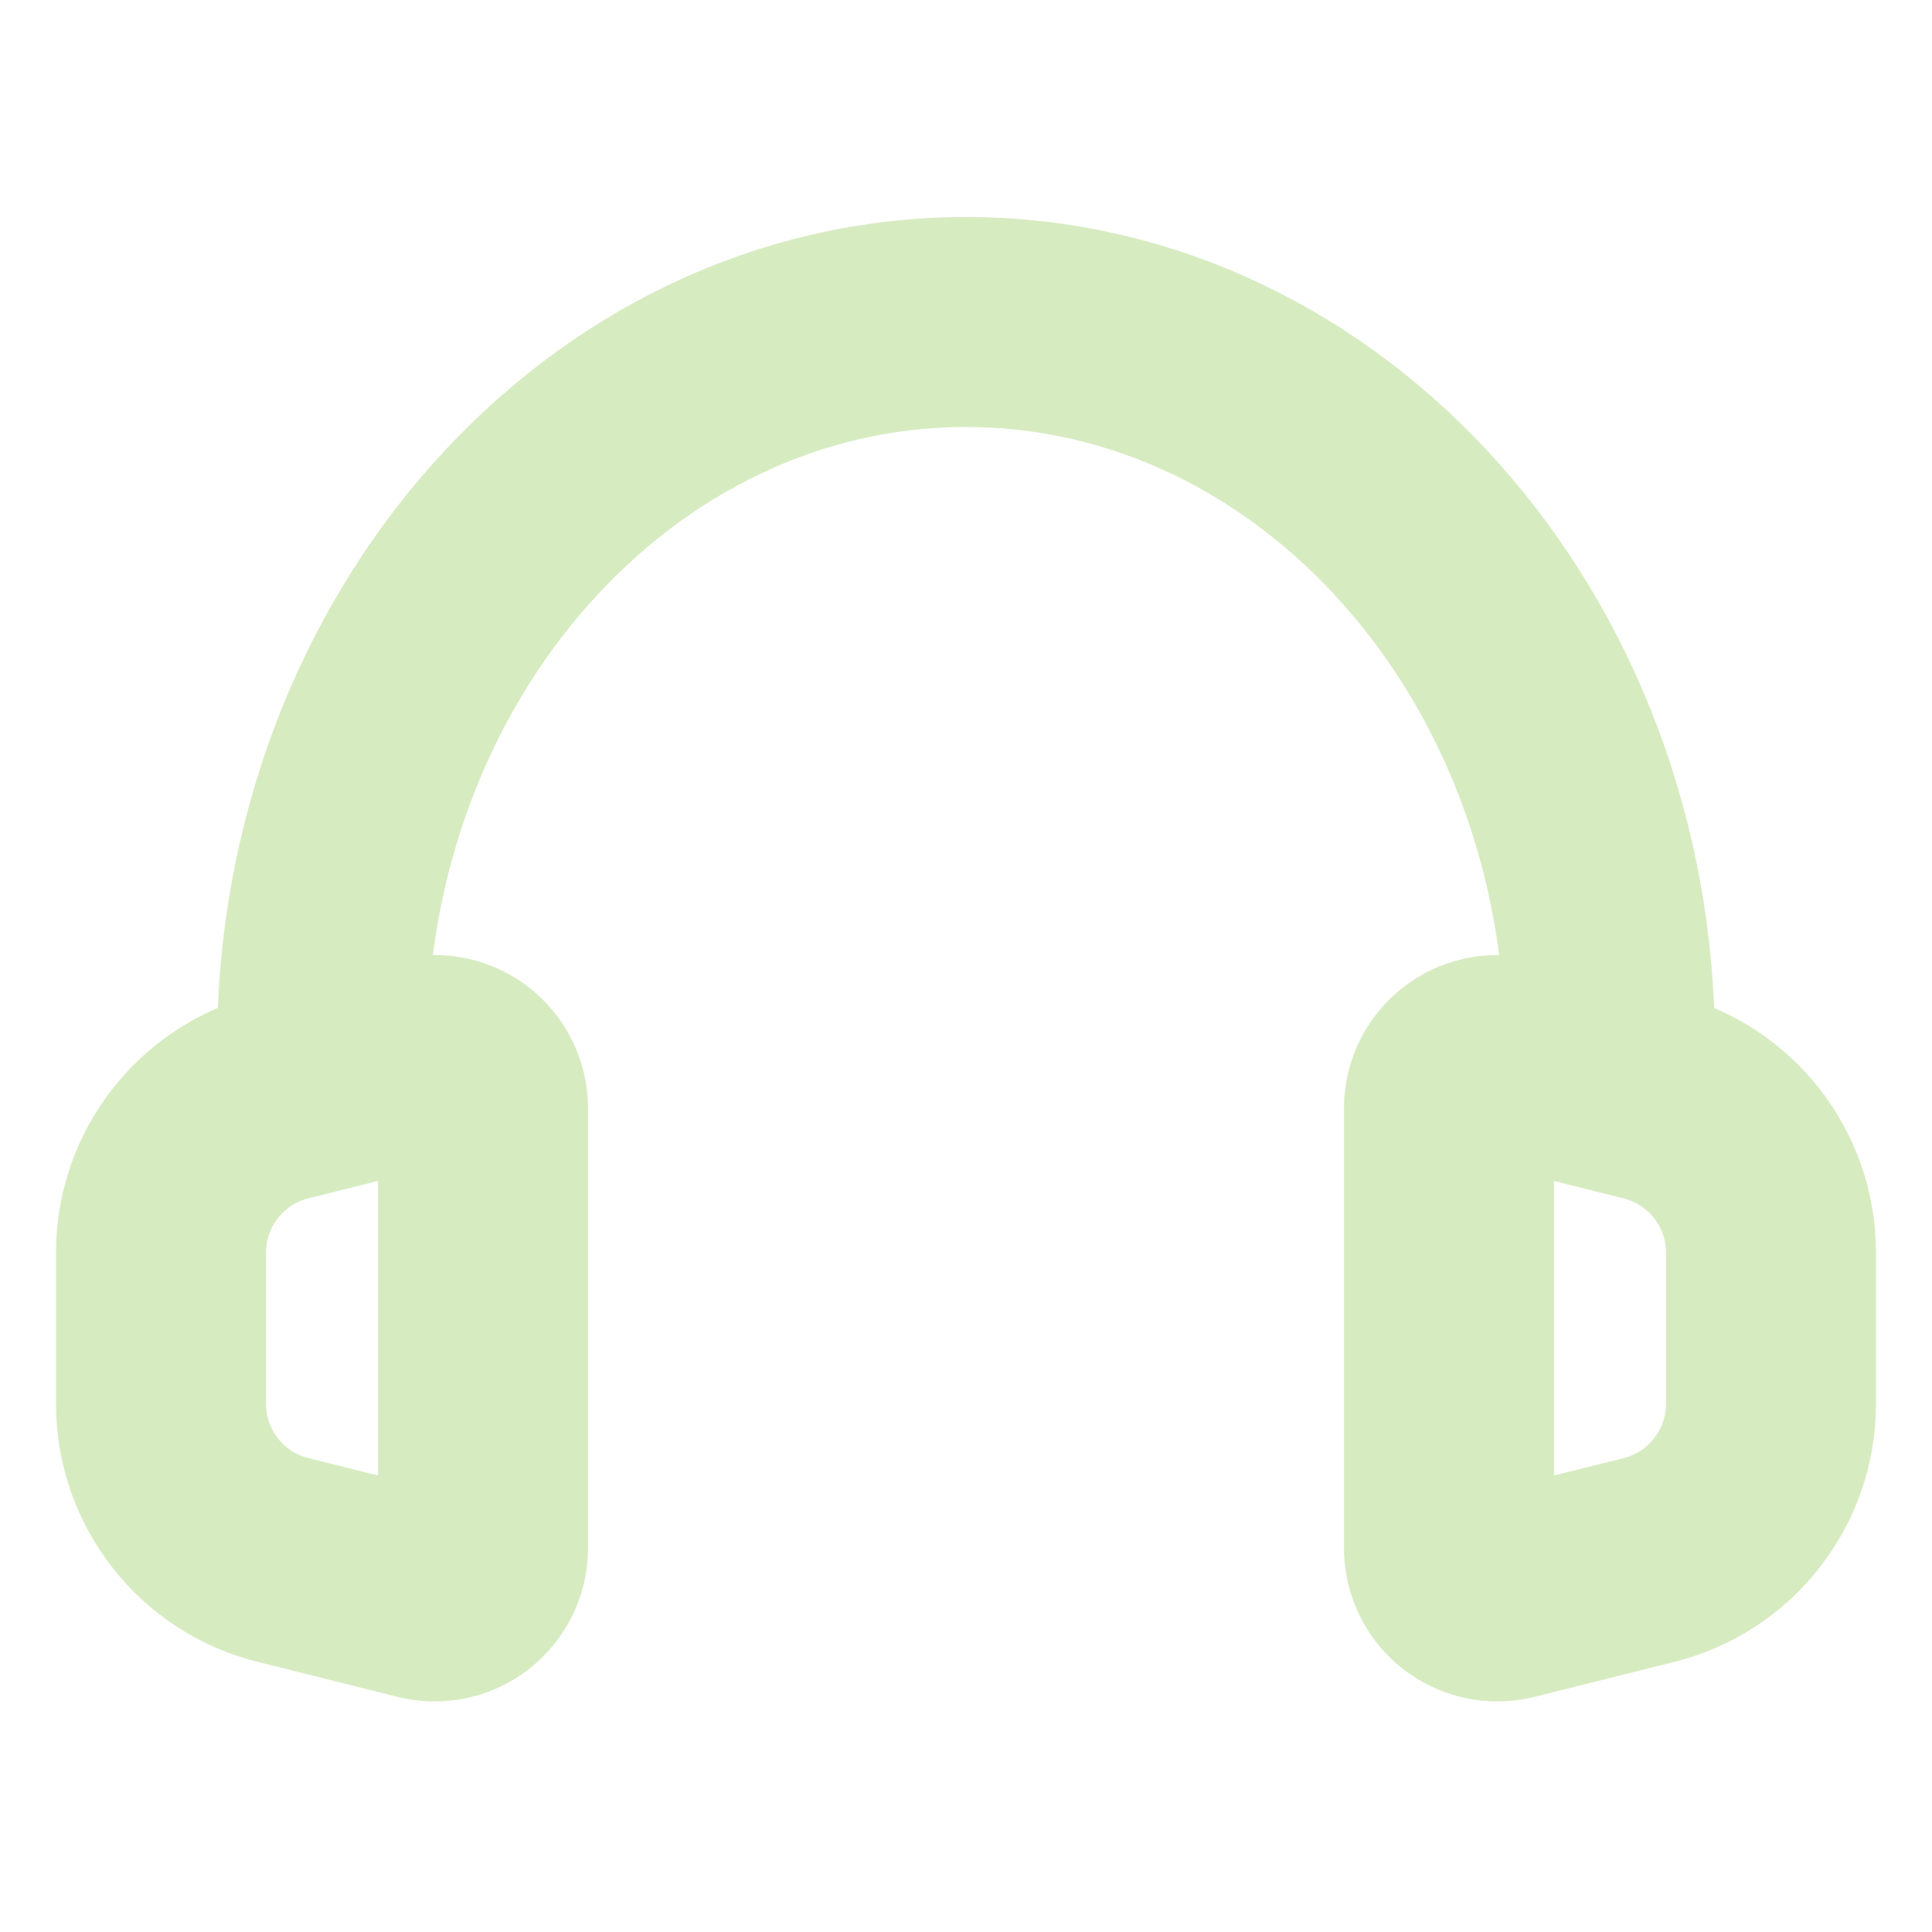 <svg width="46" height="46" viewBox="0 0 46 46" fill="none" xmlns="http://www.w3.org/2000/svg">
<g id="headphon">
<path id="Vector" d="M7.667 25.875L6.737 26.107C5.03 26.534 3.833 28.067 3.833 29.826V33.423C3.833 35.182 5.03 36.716 6.737 37.142L10.071 37.976C10.797 38.157 11.5 37.608 11.5 36.86V26.389C11.5 25.641 10.797 25.092 10.071 25.274L7.667 25.875ZM7.667 25.875V24.917C7.667 15.39 14.531 7.667 23 7.667C31.468 7.667 38.333 15.39 38.333 24.917V25.875M38.333 25.875L39.263 26.107C40.969 26.534 42.167 28.067 42.167 29.826V33.423C42.167 35.182 40.969 36.716 39.263 37.142L35.929 37.976C35.203 38.157 34.5 37.608 34.5 36.86V26.389C34.5 25.641 35.203 25.092 35.929 25.274L38.333 25.875Z" stroke="#D7EBC1" stroke-width="5" stroke-linecap="round" stroke-linejoin="round"/>
</g>
</svg>
